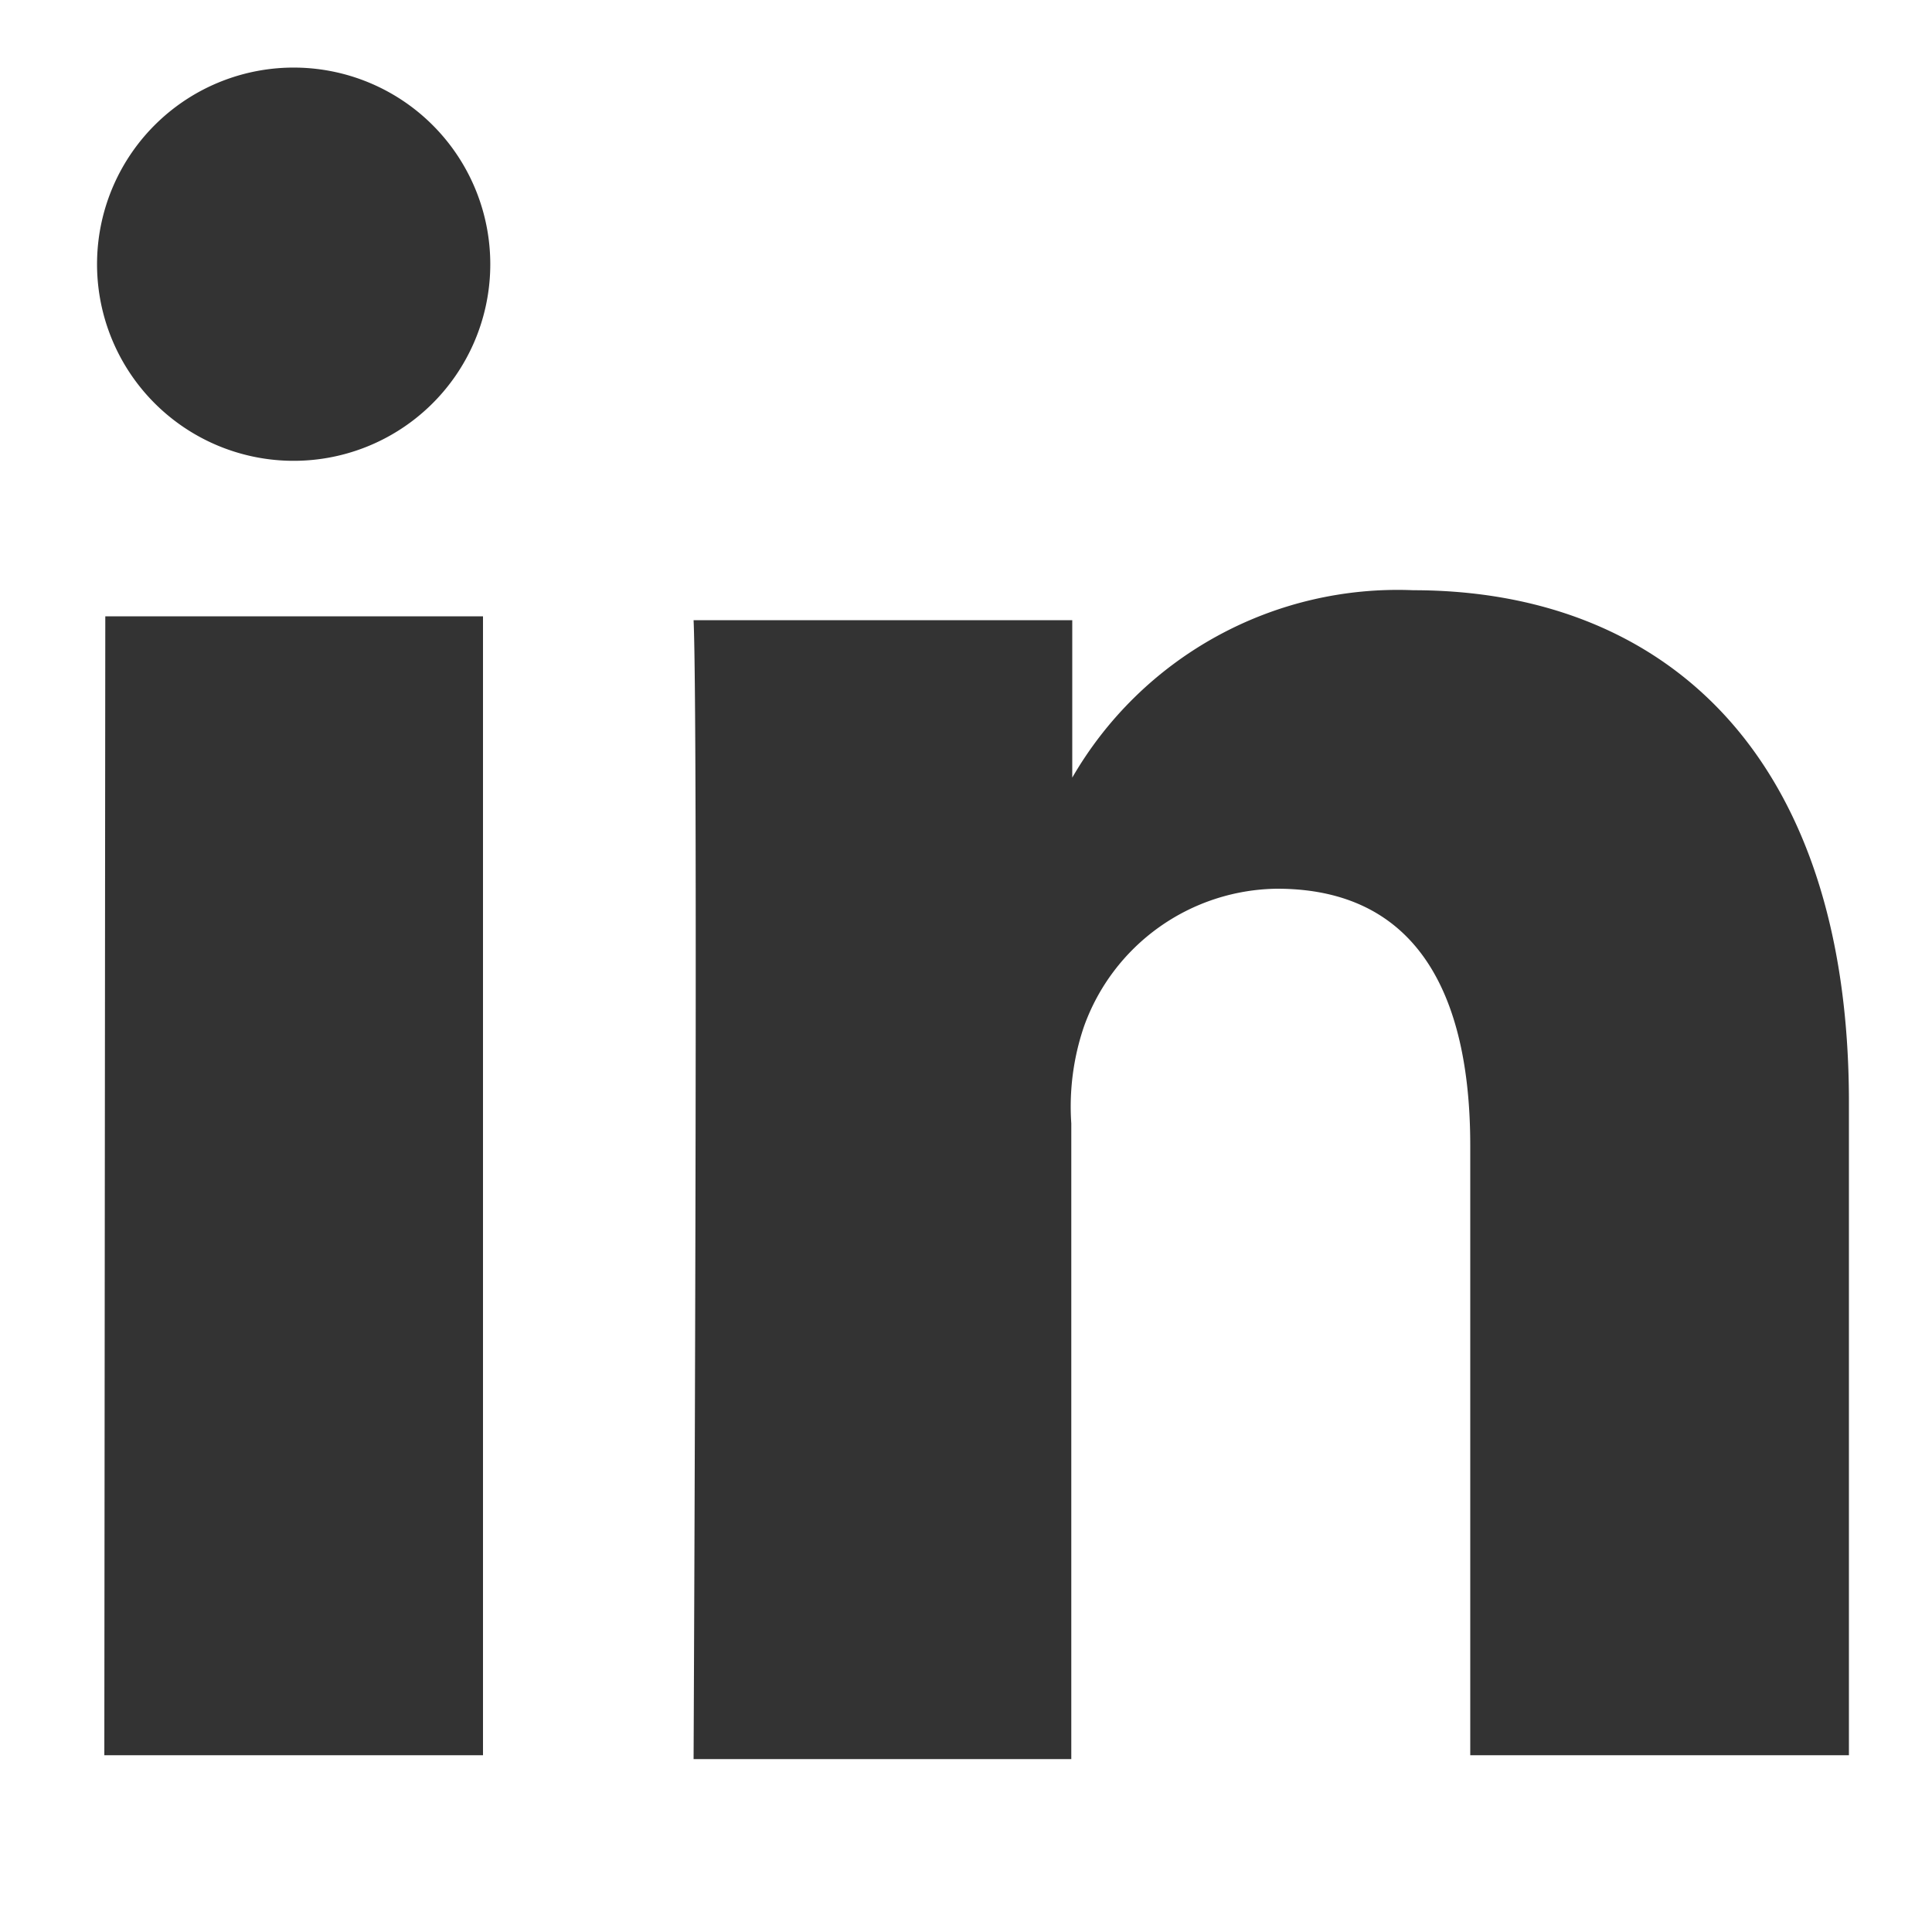<svg id="Layer_1" data-name="Layer 1" xmlns="http://www.w3.org/2000/svg" viewBox="0 0 20 20"><defs><style>.cls-1{fill:#333;}</style></defs><title>linkedin</title><path id="LinkedIn" class="cls-1" d="M19.14,11.41v6.76H15.22V11.86c0-1.58-.56-2.66-2-2.66a2.15,2.15,0,0,0-2,1.43,2.57,2.57,0,0,0-.13,1v6.58H7.18s.05-10.68,0-11.79H11.1V8.05l0,0h0v0a3.89,3.89,0,0,1,3.53-1.94C17.21,6.11,19.14,7.79,19.14,11.41ZM3.08.7A2,2,0,1,0,3,4.77h0A2,2,0,1,0,3.08.7Zm-2,17.47H5V6.38H1.09Z"/></svg>